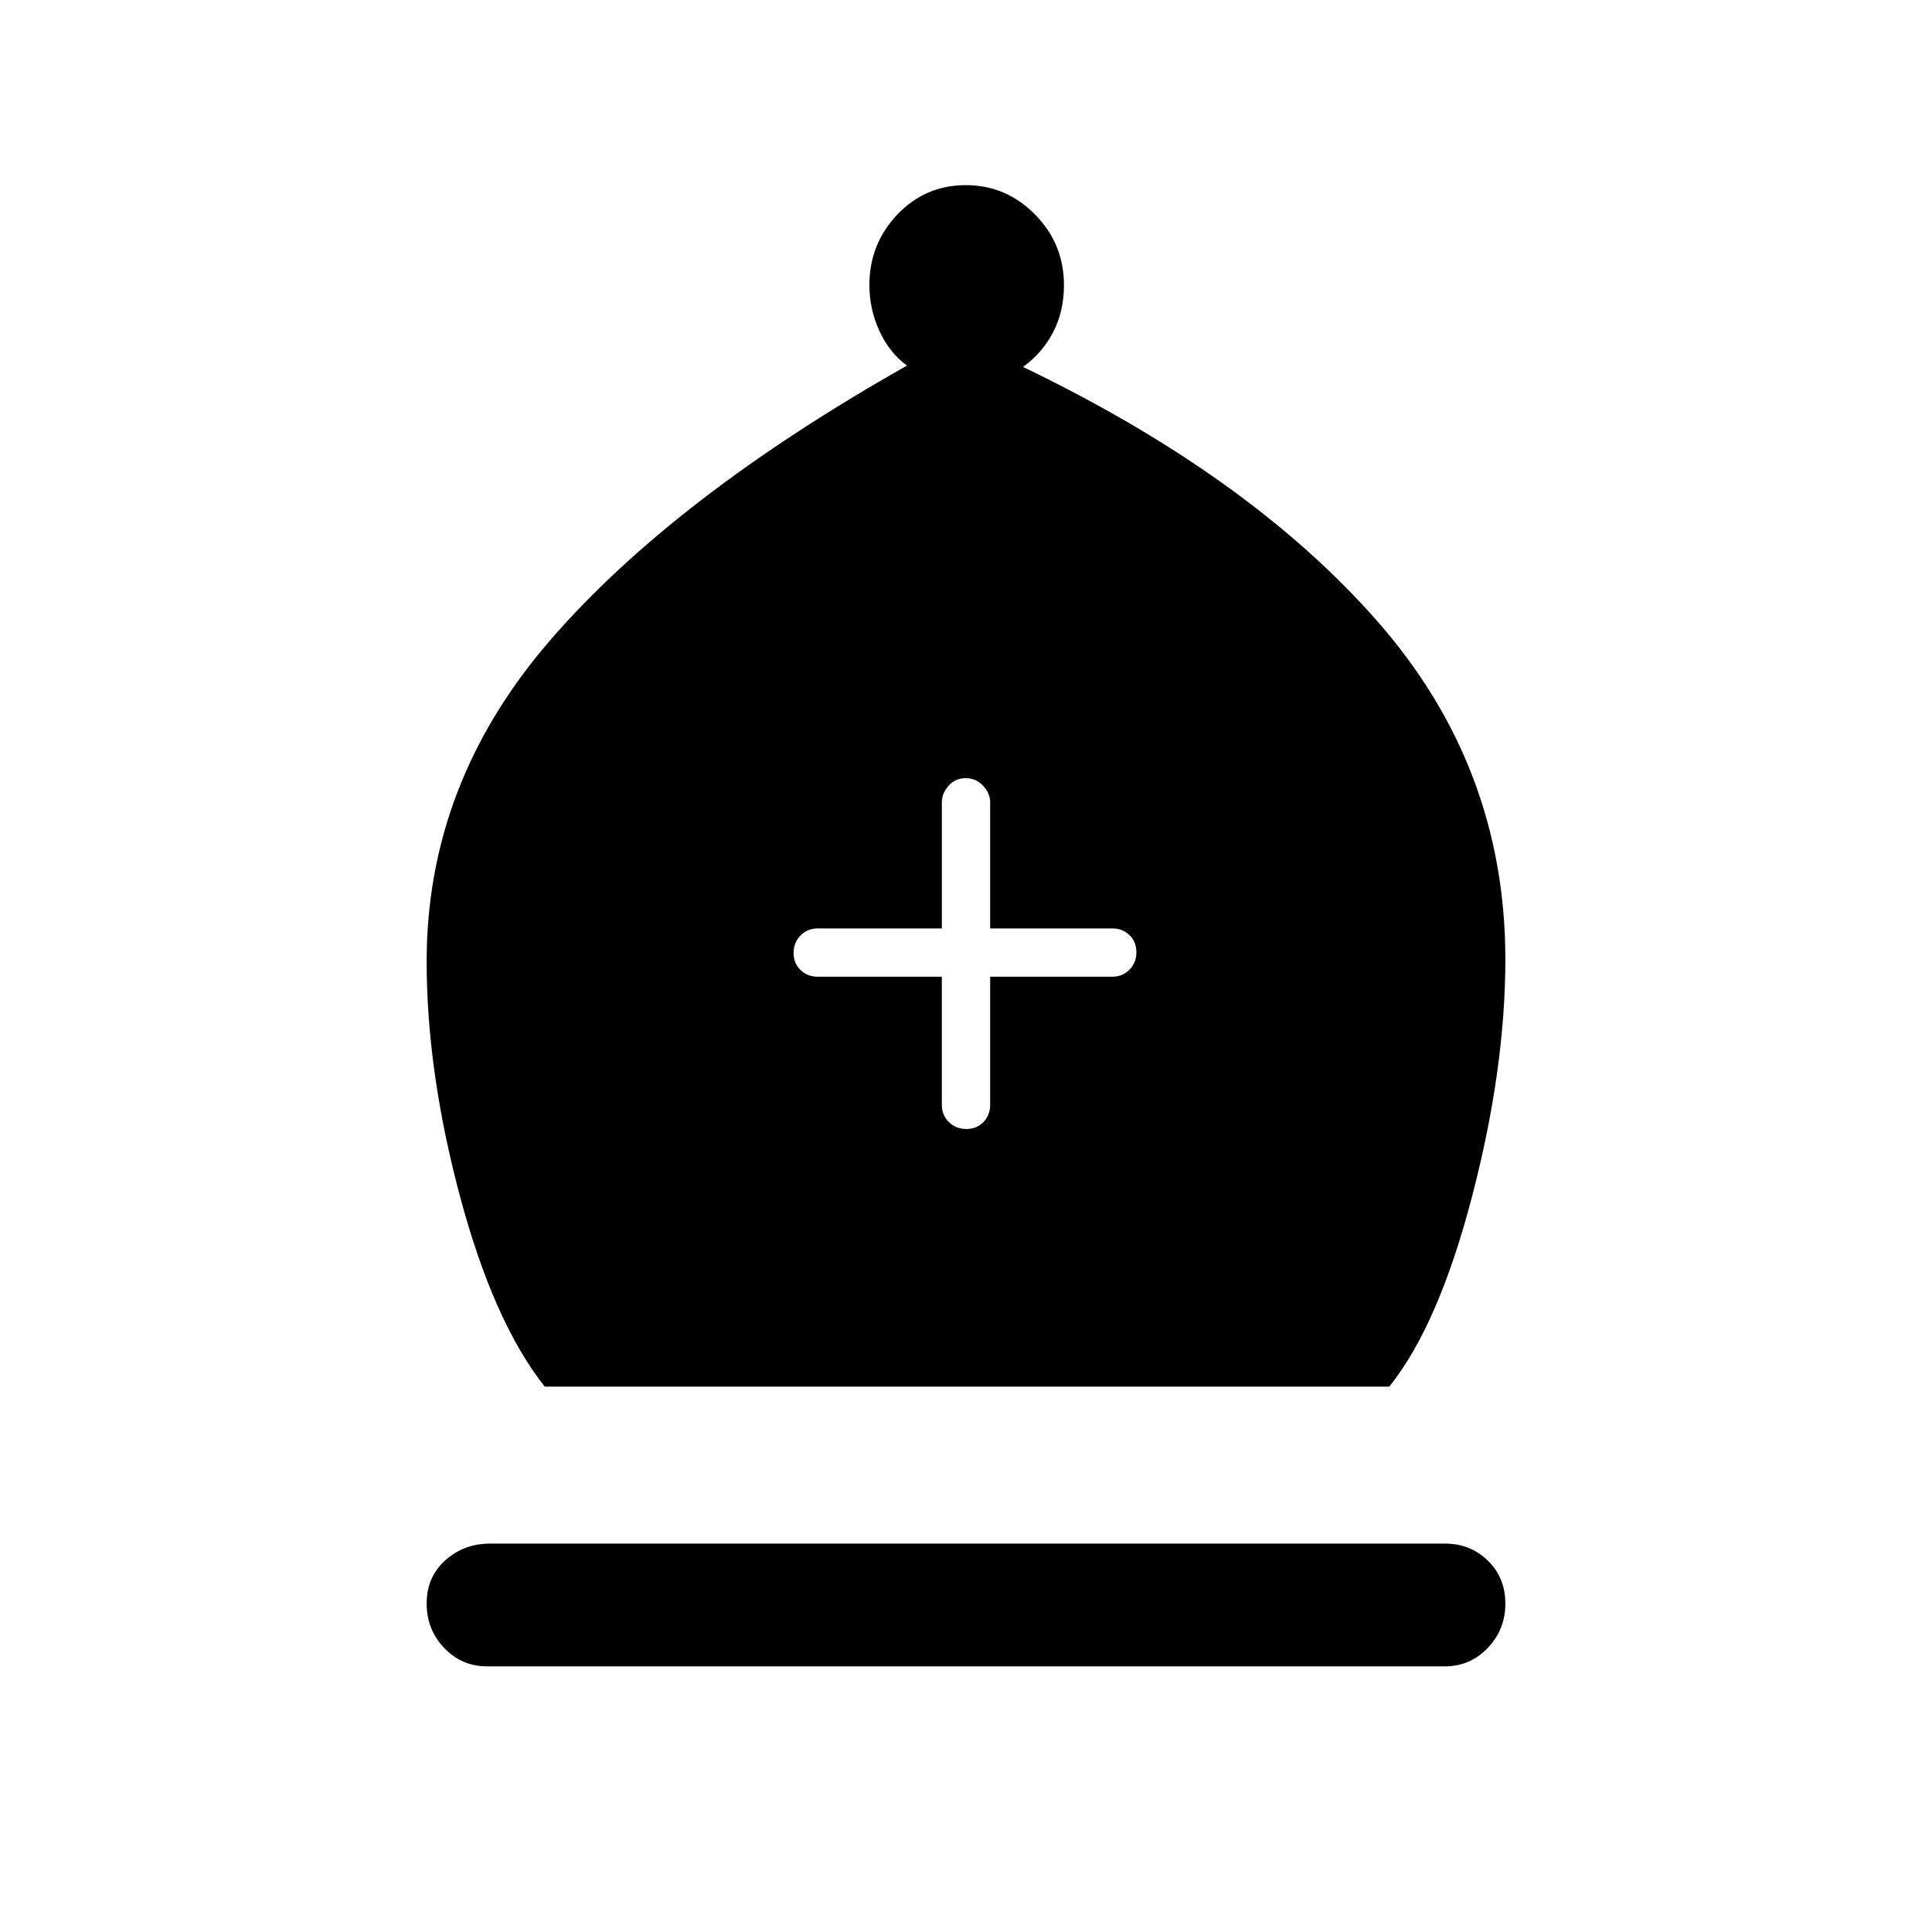 <svg xmlns="http://www.w3.org/2000/svg" height="40" viewBox="0 -960 960 960" width="40"><path d="M270.67-271q-25.34-32-42-94.17Q212-427.33 212-482.33 212-571 273.5-642q61.5-71 177.17-136.33Q442-784.67 437-795.5q-5-10.83-5-22.83 0-20.49 13.89-35.08Q459.77-868 479.86-868q20.1 0 34.45 14.59 14.36 14.59 14.36 35.08 0 13-5.34 23.33-5.33 10.33-15 17.33 113 54.34 176.34 126.67Q748-578.67 748-483.33q0 54.66-16.67 118.33-16.66 63.67-41 94H270.67ZM242-132q-12.56 0-21.28-9.13-8.72-9.12-8.72-22.16 0-13.04 9.24-21.38 9.23-8.33 22.43-8.33H718q12.56 0 21.28 8.44T748-163.1q0 12.75-8.72 21.92Q730.56-132 718-132H242Zm226-342.67V-411q0 5.1 3.5 8.55 3.49 3.45 8.66 3.45t8.51-3.45Q492-405.9 492-411v-63.67h60.67q5.1 0 8.55-3.49 3.45-3.5 3.45-8.67t-3.45-8.5q-3.45-3.34-8.55-3.34H492v-62.66q0-4.45-3.5-8.23-3.49-3.77-8.66-3.77t-8.51 3.77q-3.33 3.78-3.33 8.23v62.66h-61.67q-5.1 0-8.55 3.5-3.45 3.5-3.45 8.67t3.45 8.5q3.45 3.33 8.55 3.33H468Z"/></svg>